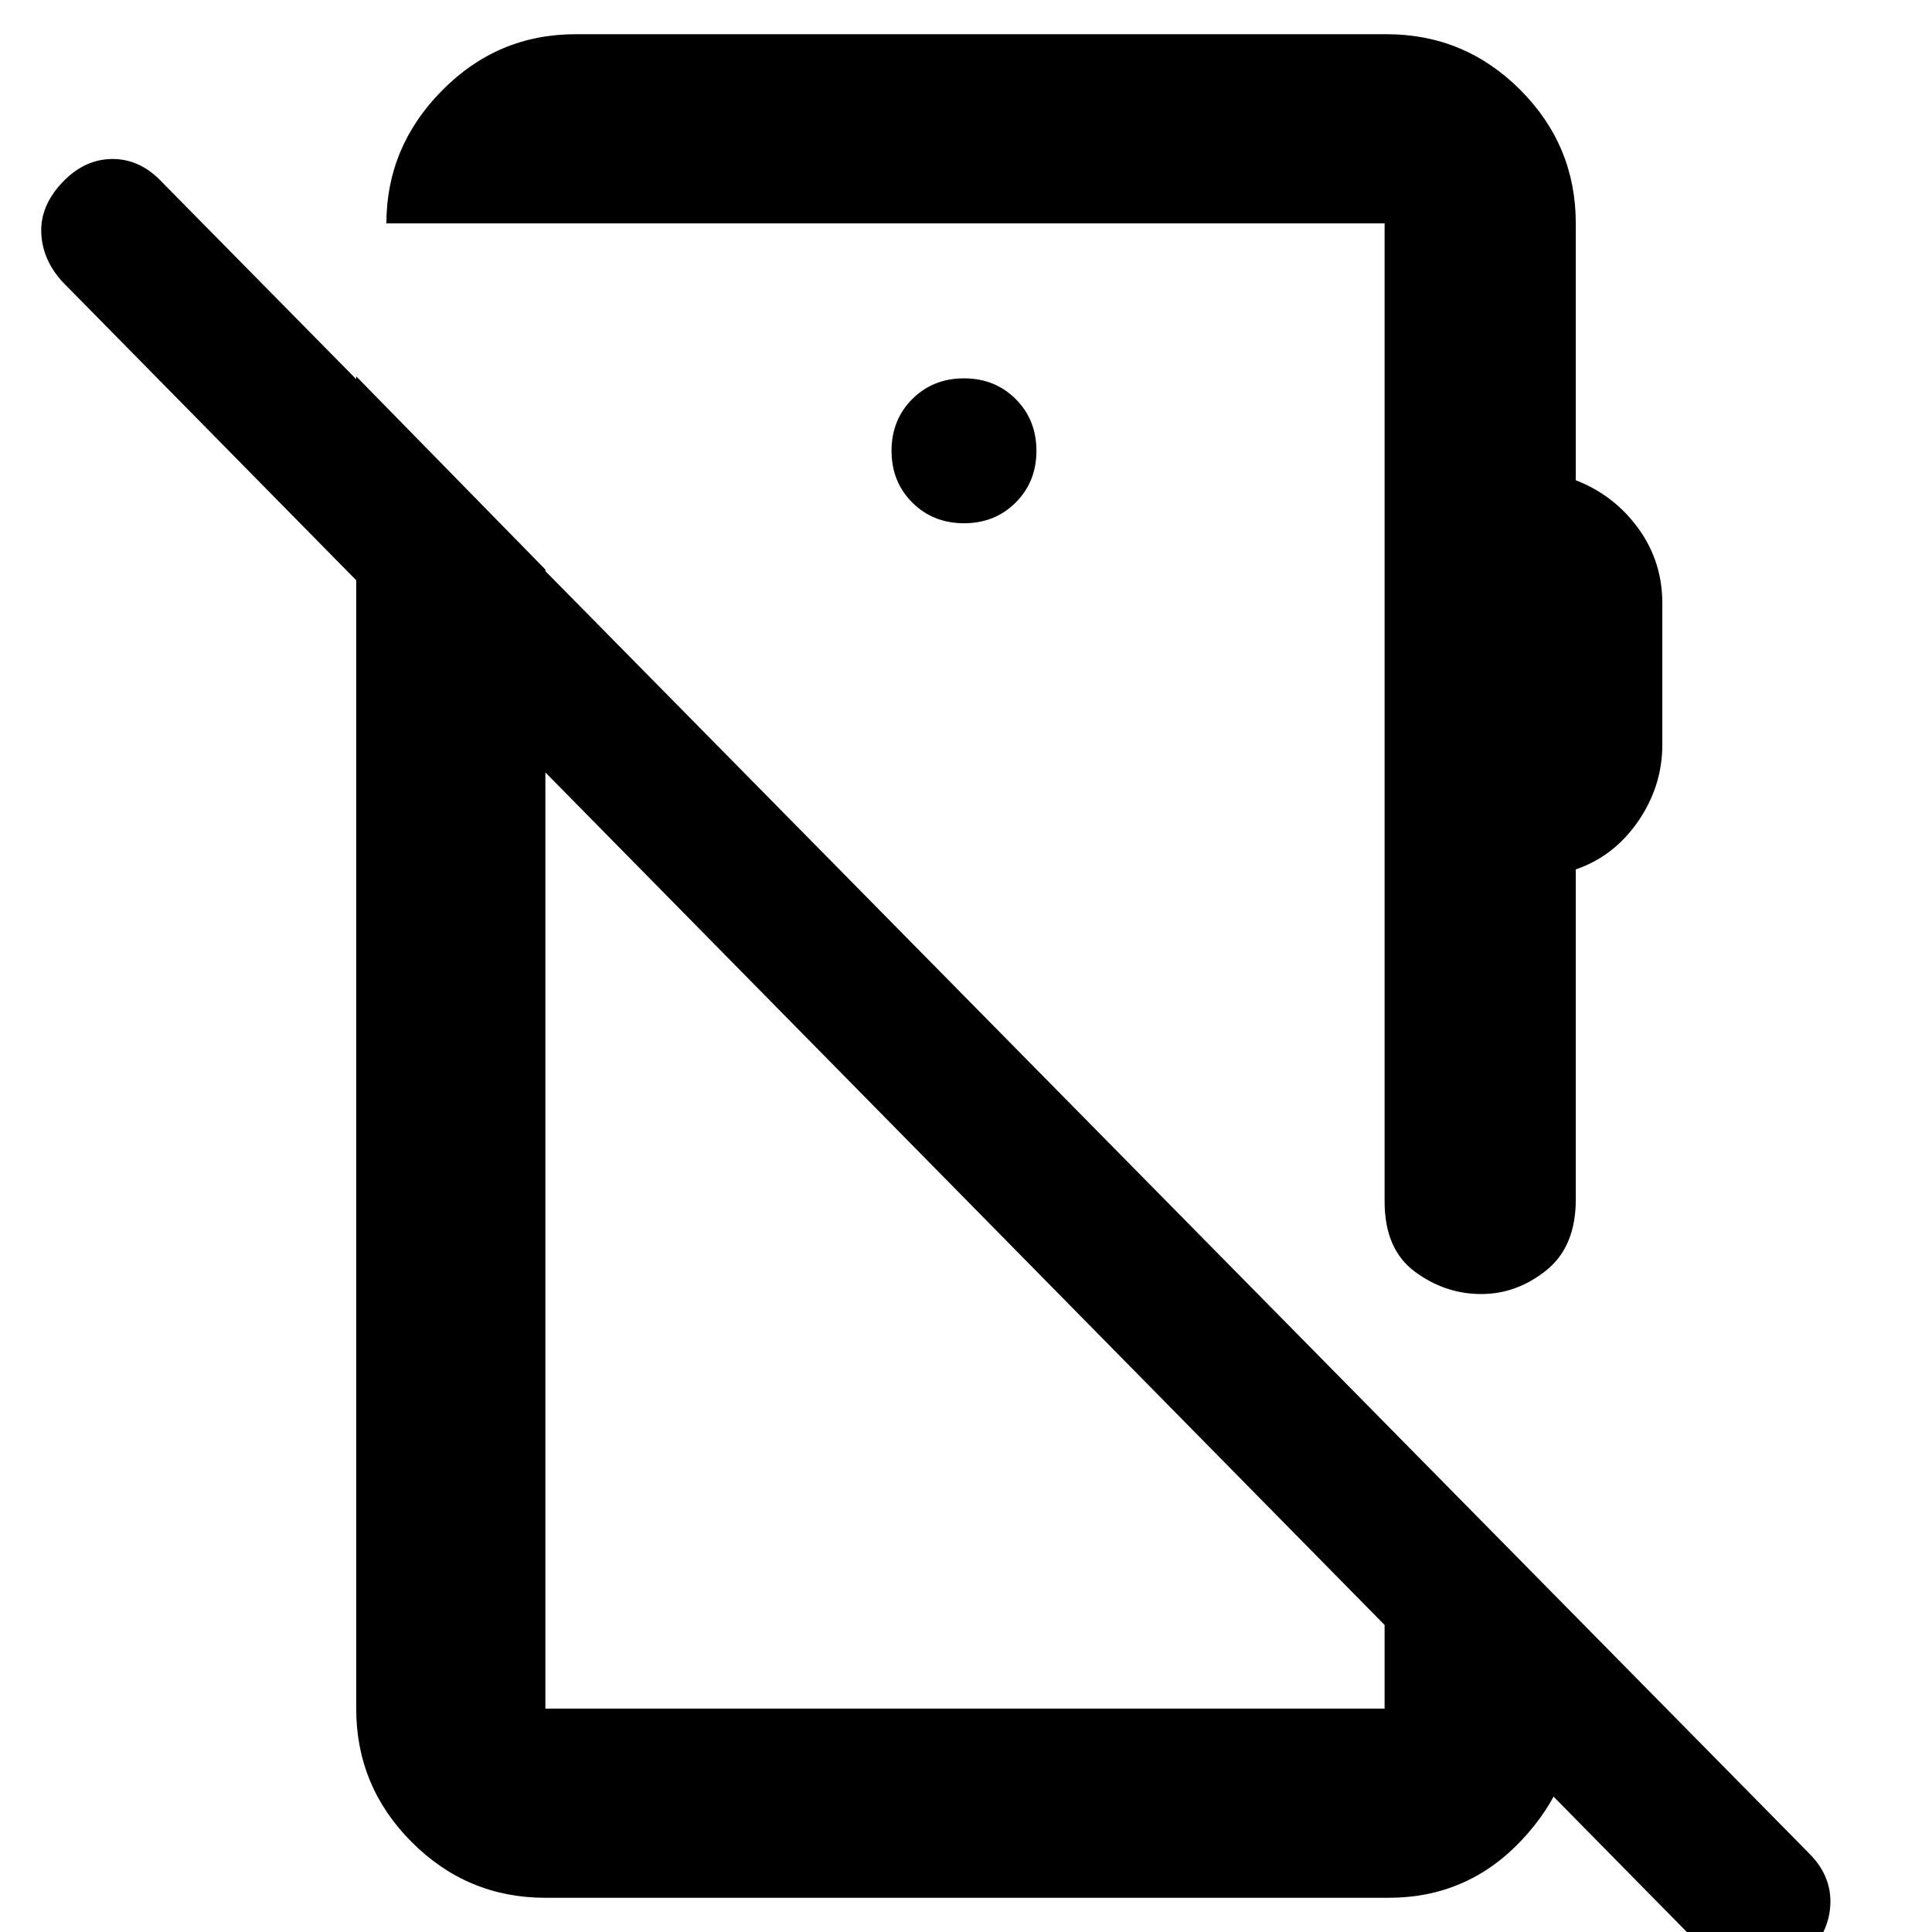 <svg xmlns="http://www.w3.org/2000/svg" width="48" height="48" viewBox="0 -960 960 960"><path d="M849 11 31-820q-10-11-10.5-24.39-.5-13.4 10.5-25Q42-881 56-881t25 12L899-39q11 11 10.5 25T898 11q-11 11-25 11t-24-11ZM286-943h403q38.75 0 66.38 27.62Q783-887.75 783-849v127.63q19 7.37 31 23.82 12 16.46 12 37.32V-590q0 20.64-12 38.07T783-528v164q0 23.5-14.69 35.25Q753.63-317 736-317q-18 0-33-11.15-15-11.14-15-34.85v-486H192q0-38.02 27.63-66.01Q247.25-943 286-943Zm193 243q15.4 0 25.7-10.3Q515-720.6 515-736q0-15.4-10.3-25.7Q494.4-772 479-772q-15.4 0-25.7 10.3Q443-751.4 443-736q0 15.4 10.3 25.7Q463.6-700 479-700ZM271-17q-38.75 0-66.37-27.63Q177-72.25 177-111v-662l94 96v566h417.5-.5v-142l95 97v45q0 36.75-26.89 65.37Q729.21-17 690-17H271Zm160-376Zm114-96Z"/></svg>